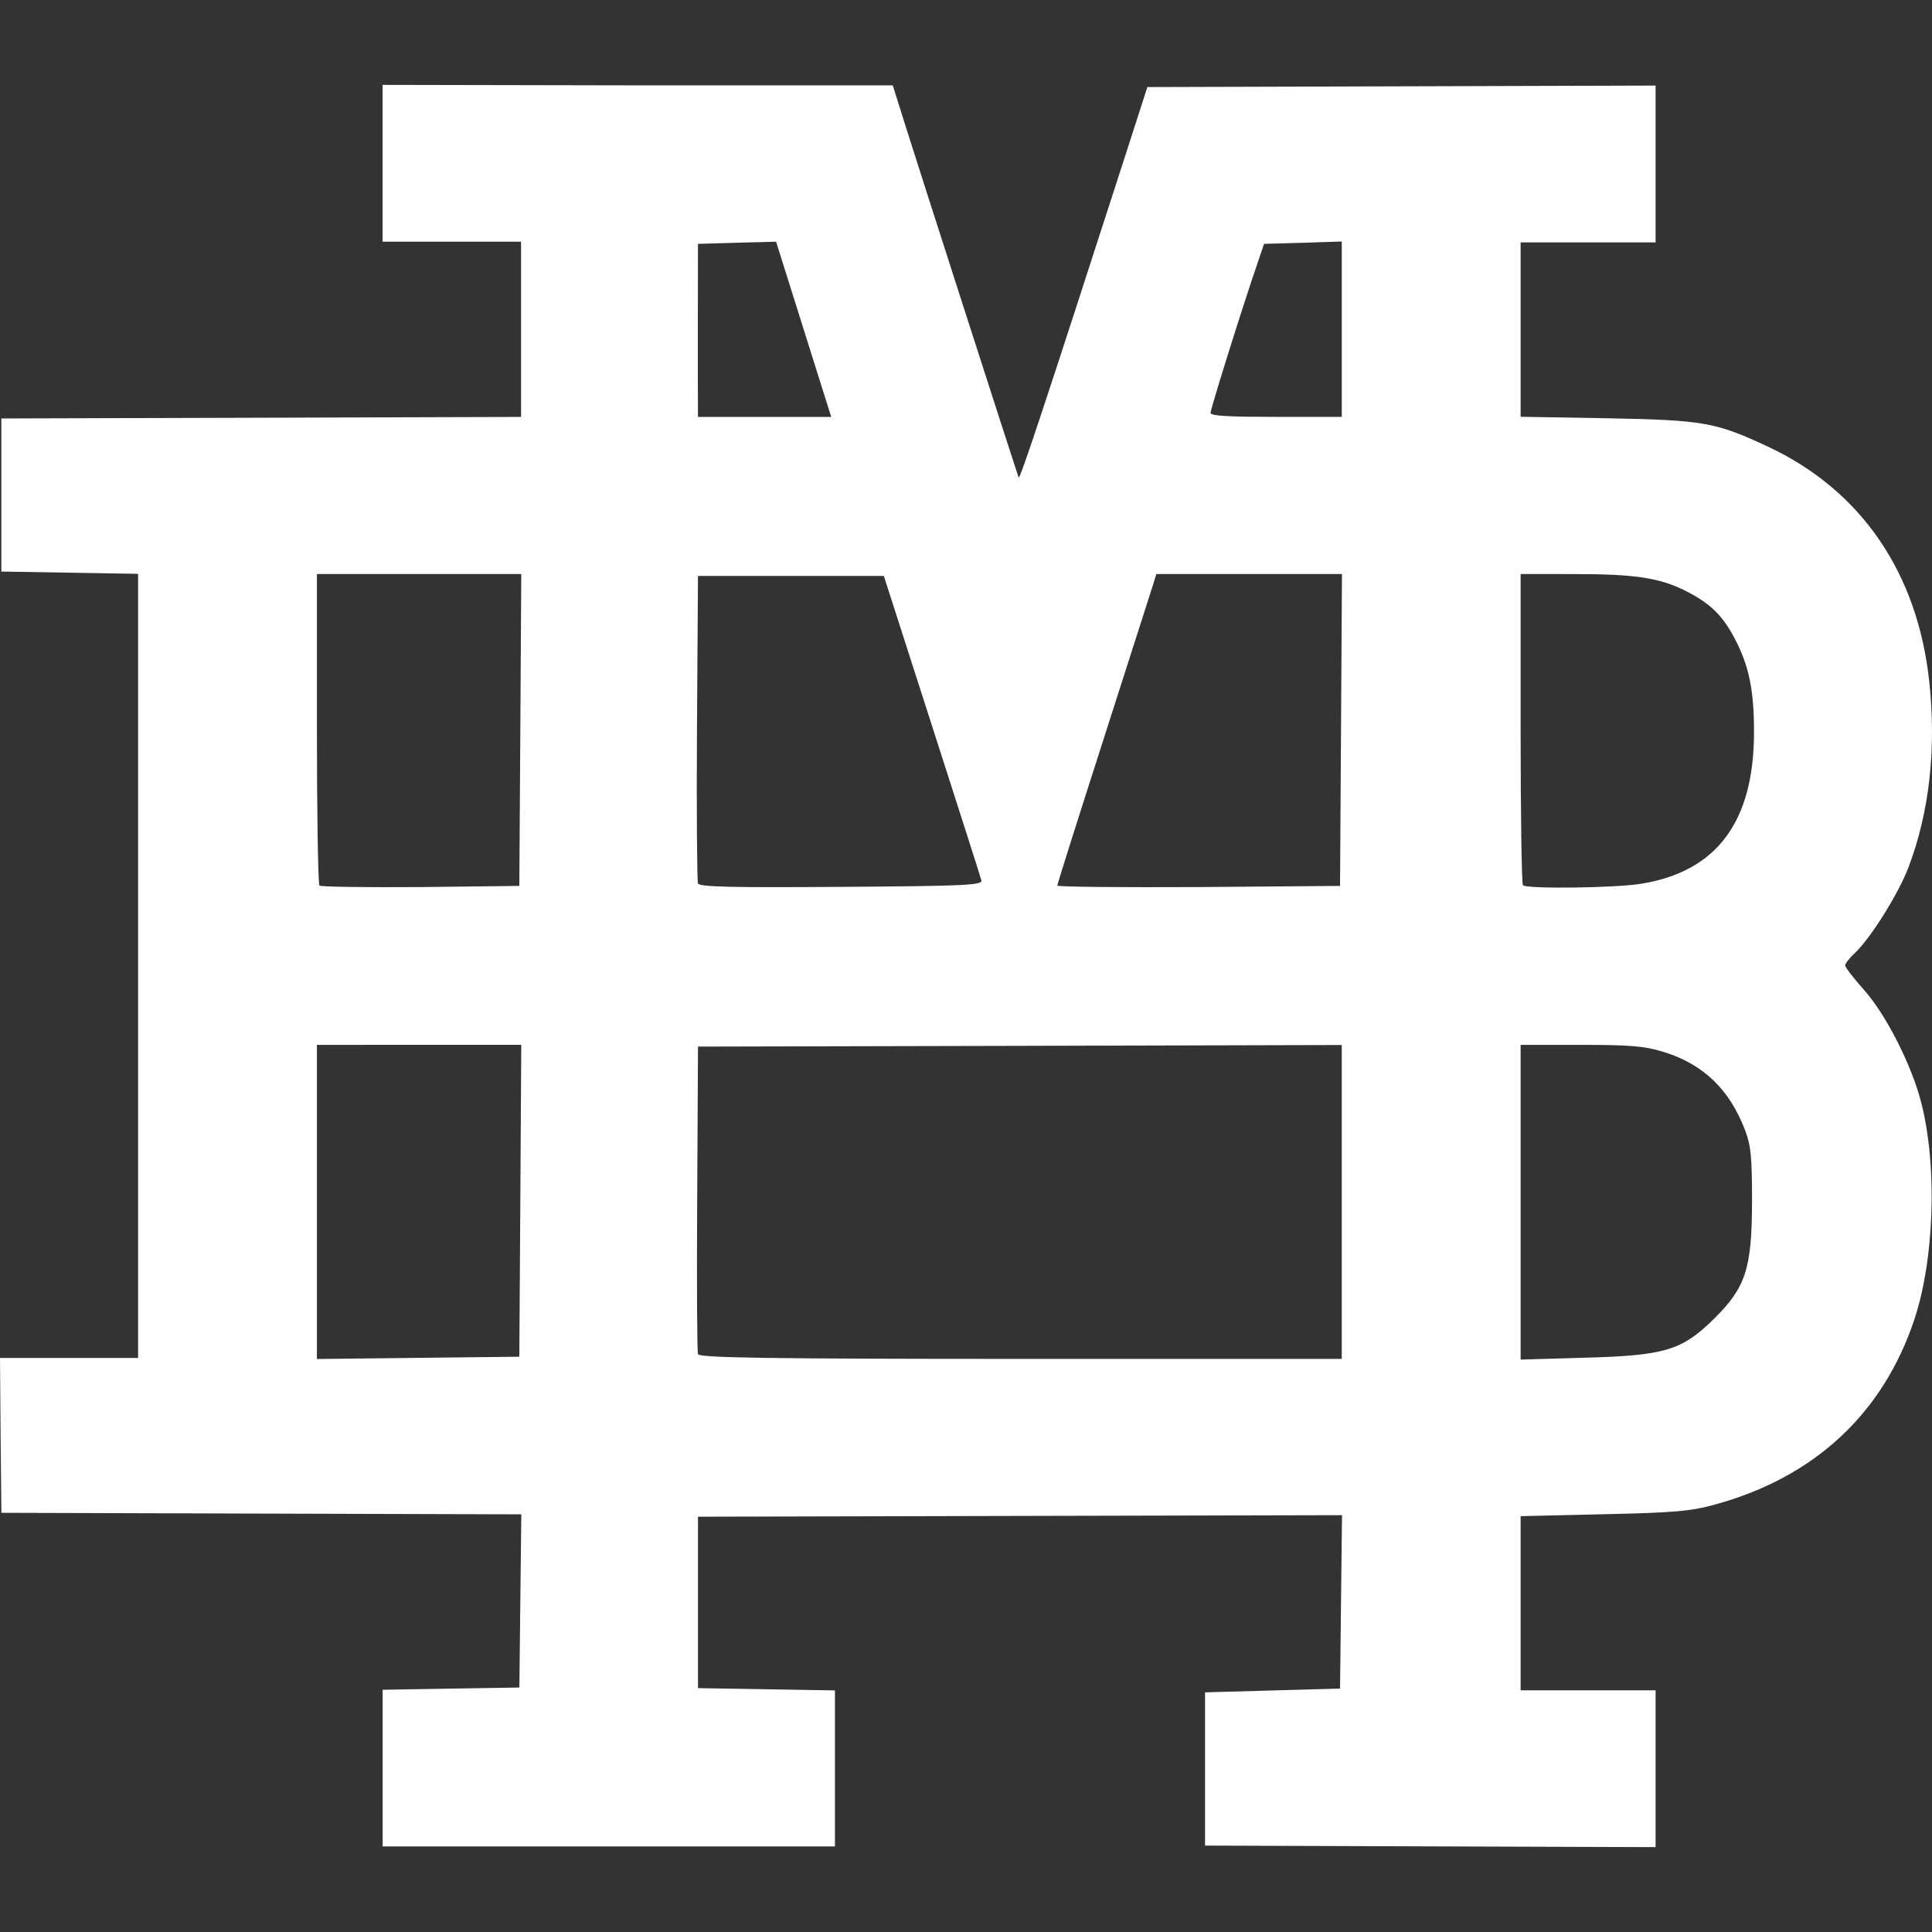 <svg xmlns="http://www.w3.org/2000/svg" fill="none" viewBox="0 0 128 128"><rect x="0" y="0" width="128" height="128" fill="#333333" stroke="none"/><path d="M25.346 5.623v10.39h9.176v11.61l-34.433.101v10.143l4.534.075 4.527.076v51.95H0l.04 5.136.052 5.123 17.218.052 17.228.05-.065 5.743-.063 5.731-4.53.072-4.53.076v10.38h29.967v-10.337l-4.53-.076-4.544-.075v-11.357l21.335-.052 21.334-.05-.066 5.744-.065 5.744-4.465.125-4.478.125v10.153l14.92.052 14.93.05v-10.39h-8.943V100.45l5.497-.128c4.597-.1 5.807-.198 7.385-.644 6.573-1.798 11.123-6.017 13.2-12.247 1.332-3.995 1.534-10.155.467-14.355-.641-2.525-2.36-5.891-3.824-7.522-.673-.753-1.223-1.472-1.223-1.592 0-.124.286-.492.632-.812 1.047-.978 2.899-3.934 3.563-5.688 1.386-3.653 1.853-7.844 1.378-12.29-.773-7.236-4.52-12.7-10.708-15.59-3.446-1.608-4.233-1.75-10.623-1.871l-5.744-.099V16.06h8.943V5.669l-16.827.05-16.844.049-1.561 4.84c-5.155 15.963-6.898 21.24-6.97 21.025-.335-.978-6.789-21.033-7.47-23.218l-.868-2.759H42.242ZM88.896 16v11.619h-4.35c-3.069 0-4.301-.053-4.346-.26.032-.37 2.213-7.323 3.097-9.873l.45-1.329 2.581-.072zm-37.478.013 3.653 11.612h-8.828c-.023-3.65-.005-7.762 0-11.468l2.594-.075zM20.996 38.03h13.539l-.062 10.34-.066 10.324-6.543.076c-3.597.025-6.608-.013-6.697-.099l-.013-.013v-.013c-.084-.369-.158-4.927-.158-10.38zm55.613 0h12.3l-.063 10.33-.065 10.334-9.357.076c-5.152.025-9.37-.011-9.37-.099v-.013c0-.1 1.364-4.407 3.034-9.604 1.668-5.198 3.143-9.8 3.278-10.231zm24.136 0 3.613.004c3.95 0 5.58.248 7.28 1.094 1.66.835 2.473 1.623 3.29 3.176.945 1.792 1.28 3.4 1.28 6.195 0 5.935-2.462 9.246-7.487 10.054-1.734.28-7.567.35-7.821.098-.088-.099-.155-4.762-.155-10.39zm-54.502.128h12.313l3.186 9.91c1.752 5.449 3.232 10.064 3.278 10.264.07.317-1.109.37-9.292.425-7.292.05-9.354.007-9.485-.224-.064-.256-.1-4.874-.066-10.34zm-18.48 31.064h6.772l-.062 10.327-.066 10.337-6.71.075-6.701.076V69.226Zm72.982.003h3.962c3.256 0 4.235.073 5.497.464 2.66.82 4.383 2.49 5.422 5.214.378.992.455 1.838.45 4.711-.007 4.424-.418 5.69-2.515 7.756-2.128 2.096-3.246 2.438-8.532 2.581l-4.284.125zm-11.85.01V90.03H67.628c-16.802 0-21.291-.076-21.384-.312v-.013c-.064-.175-.086-4.82-.053-10.337l.053-10.028 21.331-.05z" style="fill:#fff"/></svg>